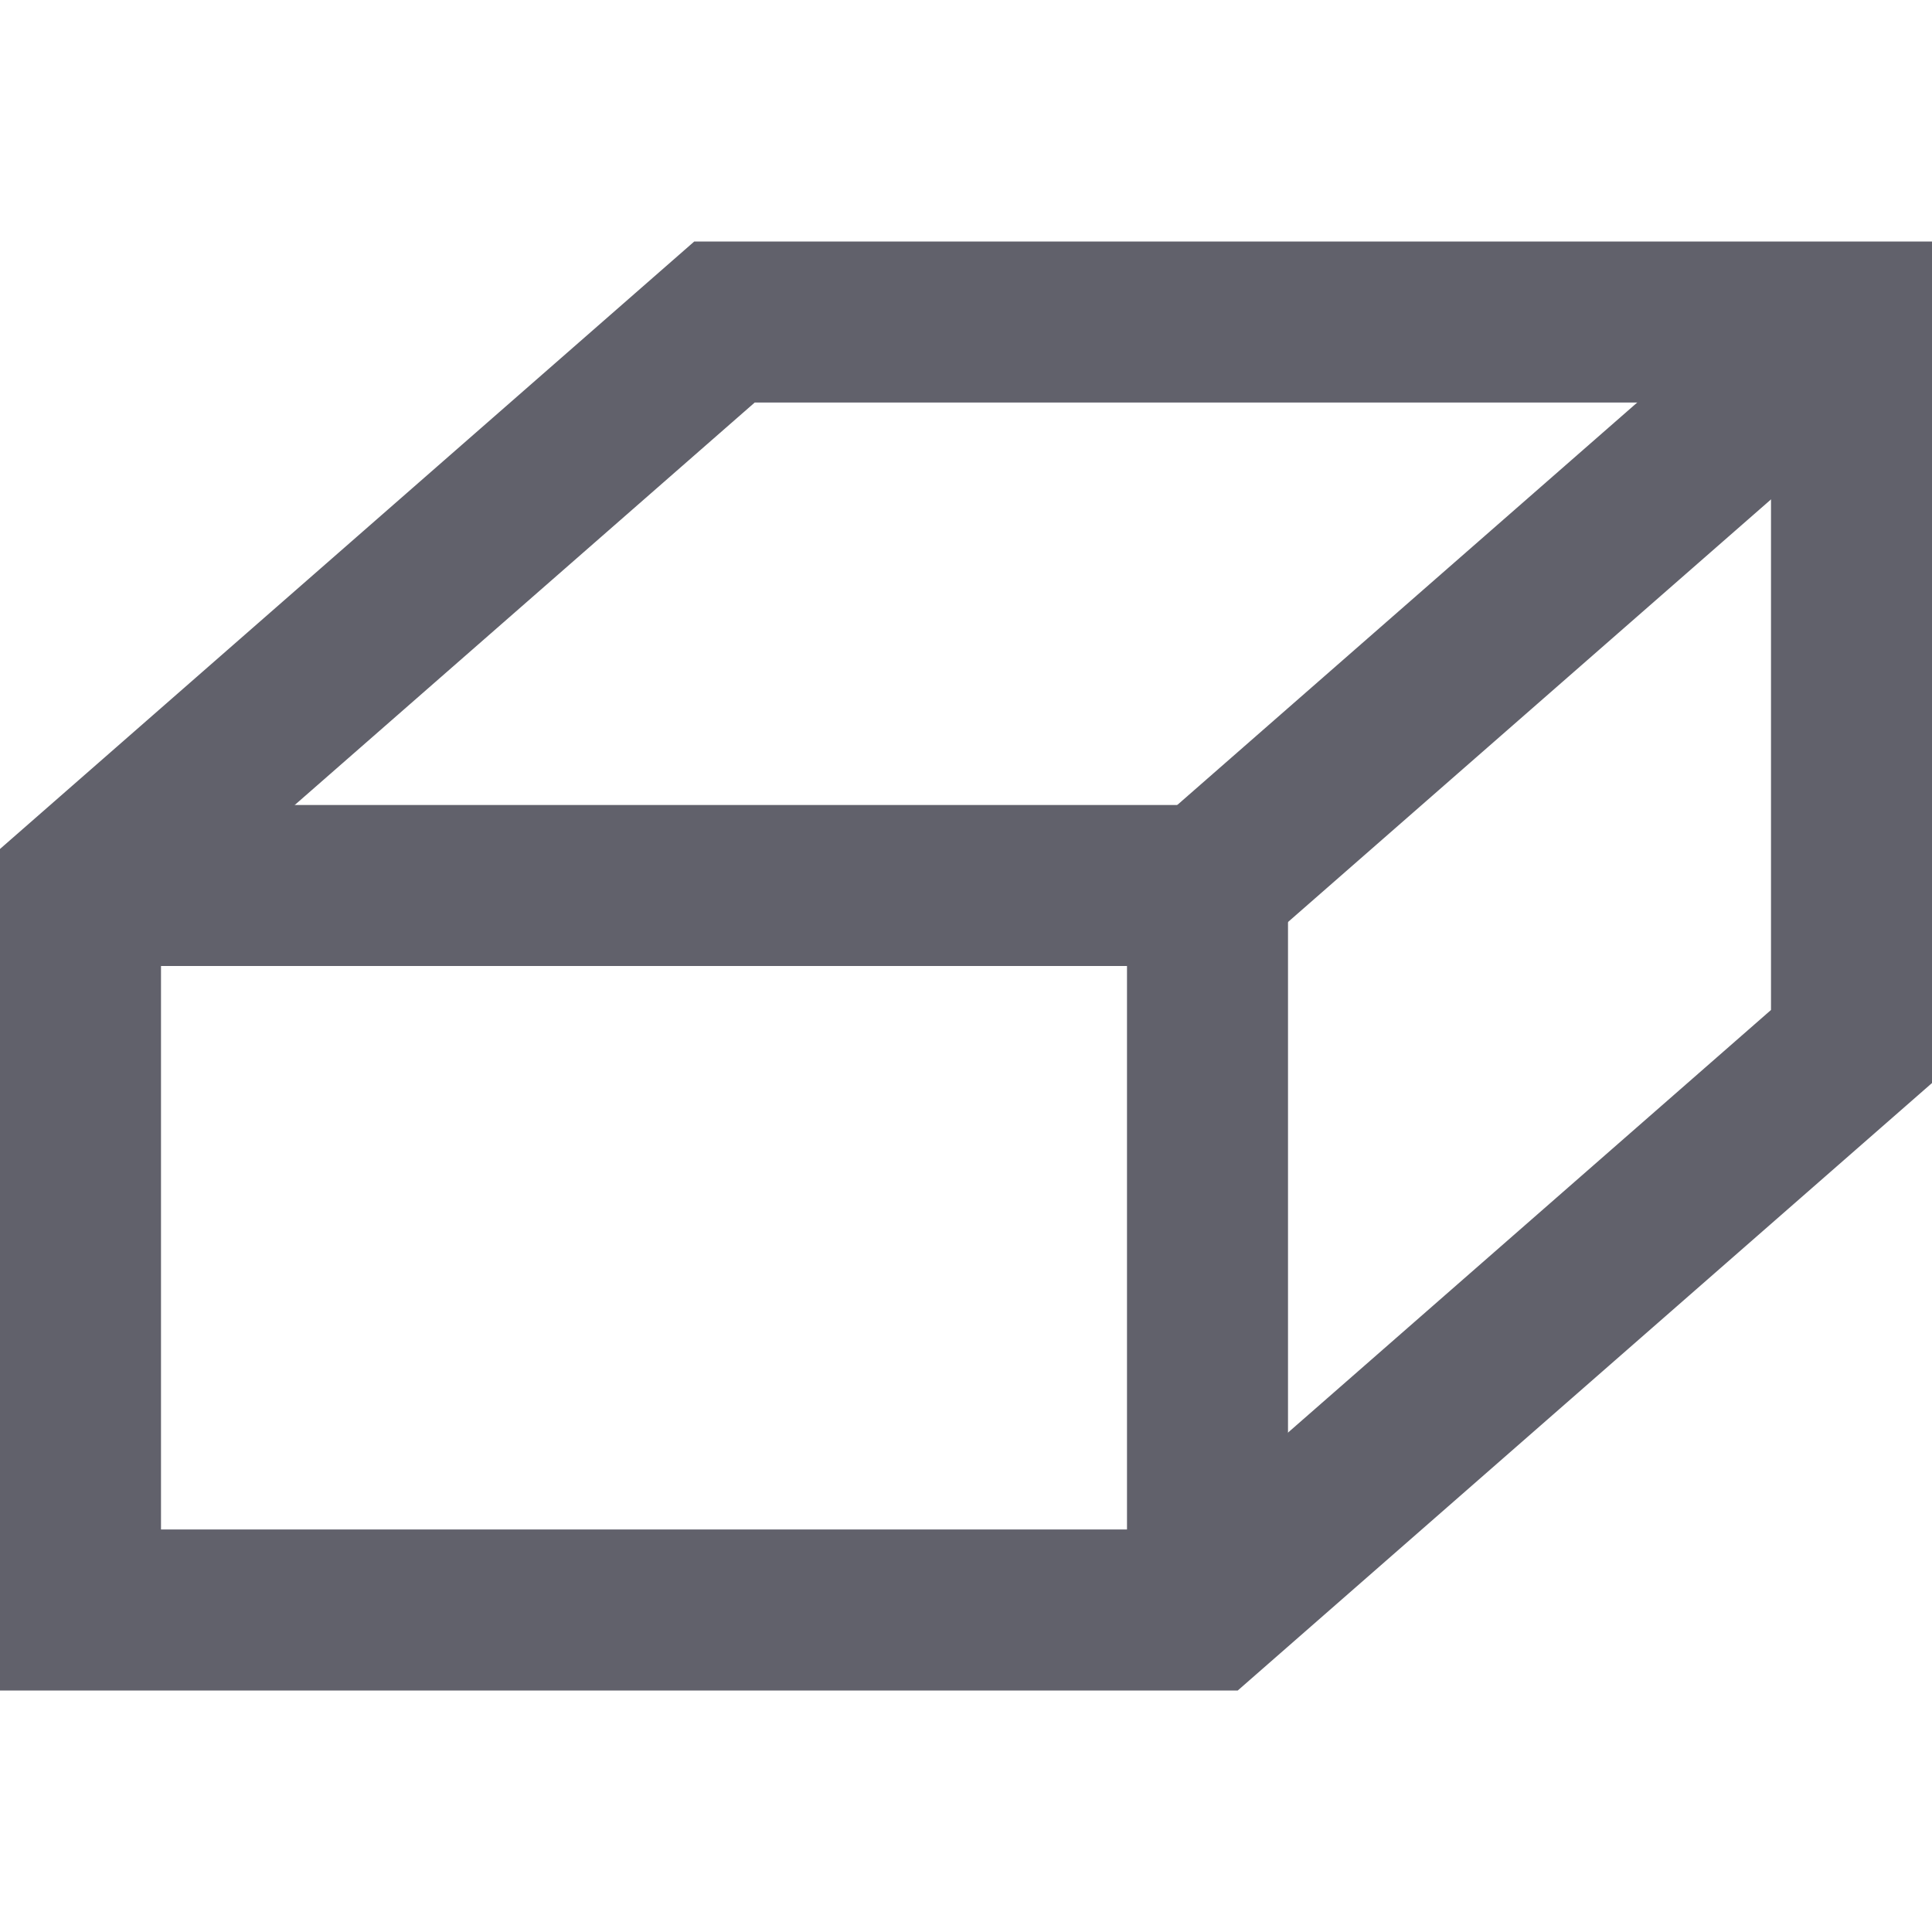 <svg xmlns="http://www.w3.org/2000/svg" height="24" width="24" viewBox="0 0 24 24"> <path d="M15 11L23 4" stroke="#61616b" stroke-width="2" data-color="color-2" data-cap="butt" fill="none" stroke-linecap="butt"></path> <path d="M1 11L15 11V20" stroke="#61616b" stroke-width="2" data-color="color-2" data-cap="butt" fill="none" stroke-linecap="butt"></path> <path d="M1 20H15L23 13V4H9L1 11V20Z" stroke="#61616b" stroke-width="2" fill="none"></path> </svg>